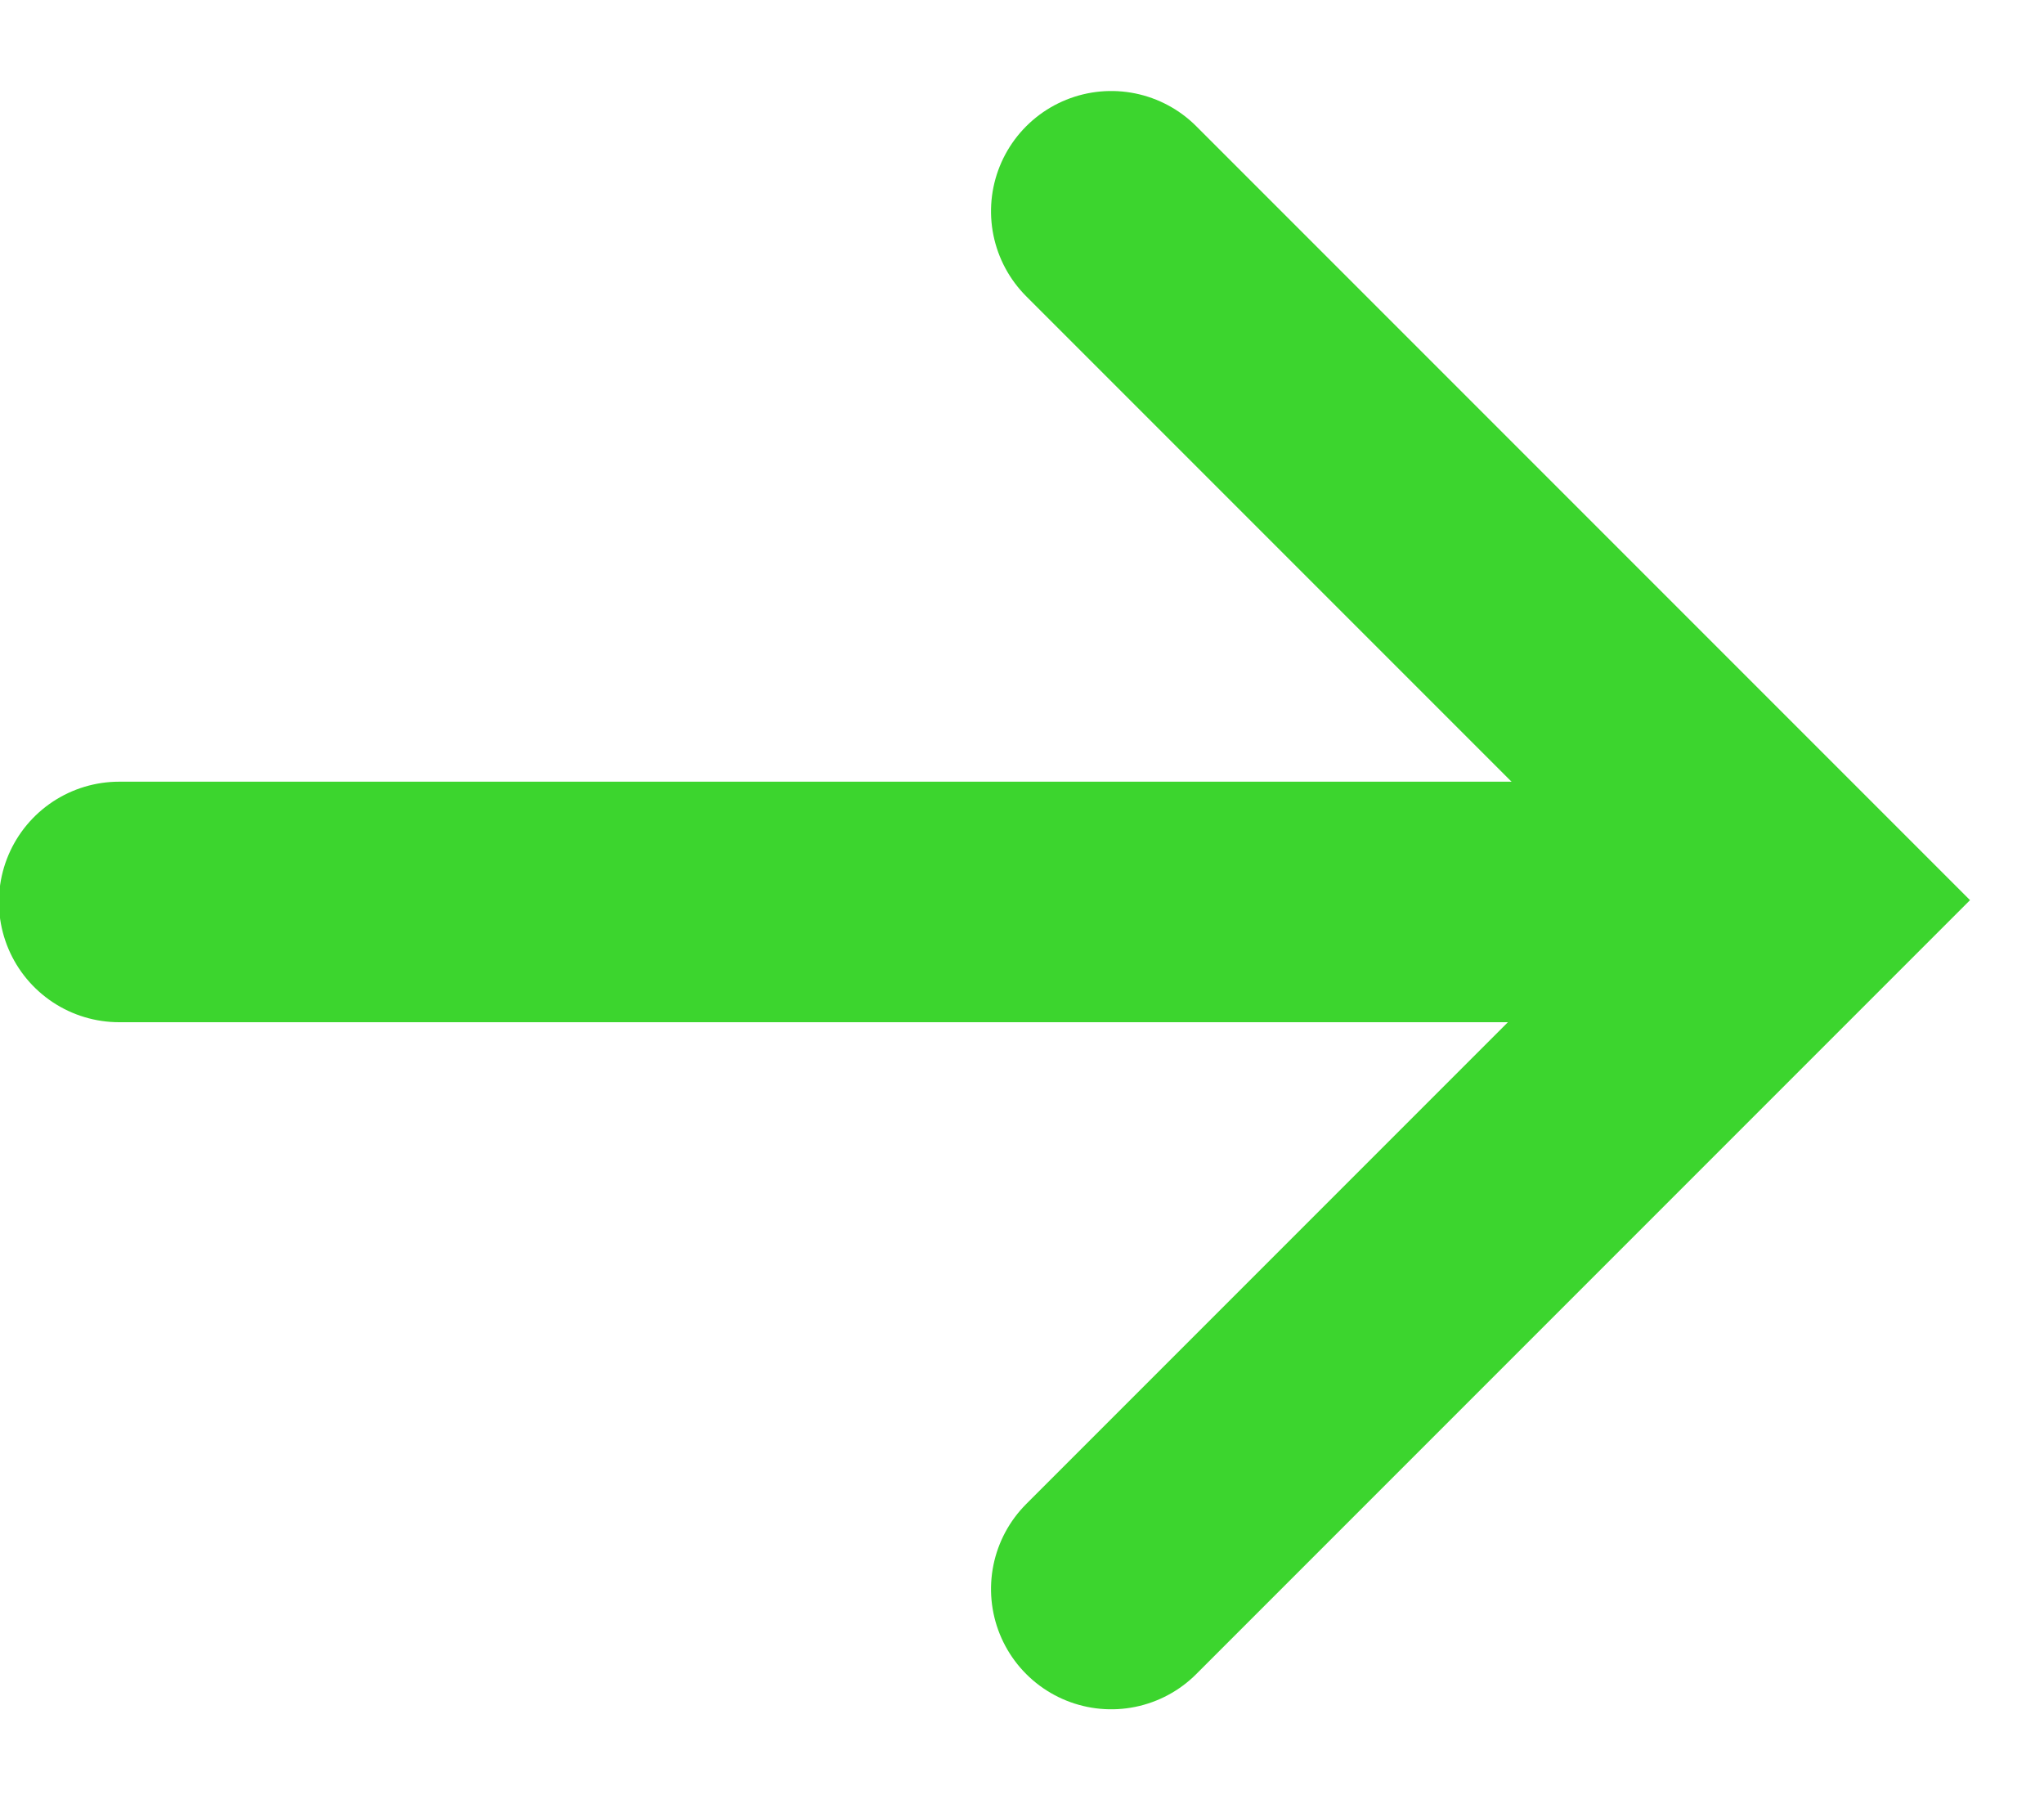 <?xml version="1.0" encoding="UTF-8"?>
<svg width="17px" height="15px" viewBox="0 0 17 15" version="1.1" xmlns="http://www.w3.org/2000/svg" xmlns:xlink="http://www.w3.org/1999/xlink">
    <!-- Generator: Sketch 49.3 (51167) - http://www.bohemiancoding.com/sketch -->
    <title>ic_arrow_green@3x</title>
    <desc>Created with Sketch.</desc>
    <defs></defs>
    <g id="ic_arrow_green" stroke="none" stroke-width="1" fill="none" fill-rule="evenodd" stroke-linecap="round">
        <g id="arrow" transform="translate(0, 1)" stroke="#3CD52E" stroke-width="2">
            <path d="M0.991,6.5 L14.557,6.5" id="Line"></path>
            <polyline id="Rectangle-2" transform="translate(9.243, 6.485) rotate(-315) translate(-9.243, -6.485) " points="5.192 2.435 13.293 2.435 13.293 10.536"></polyline>
        </g>
    </g>
</svg>